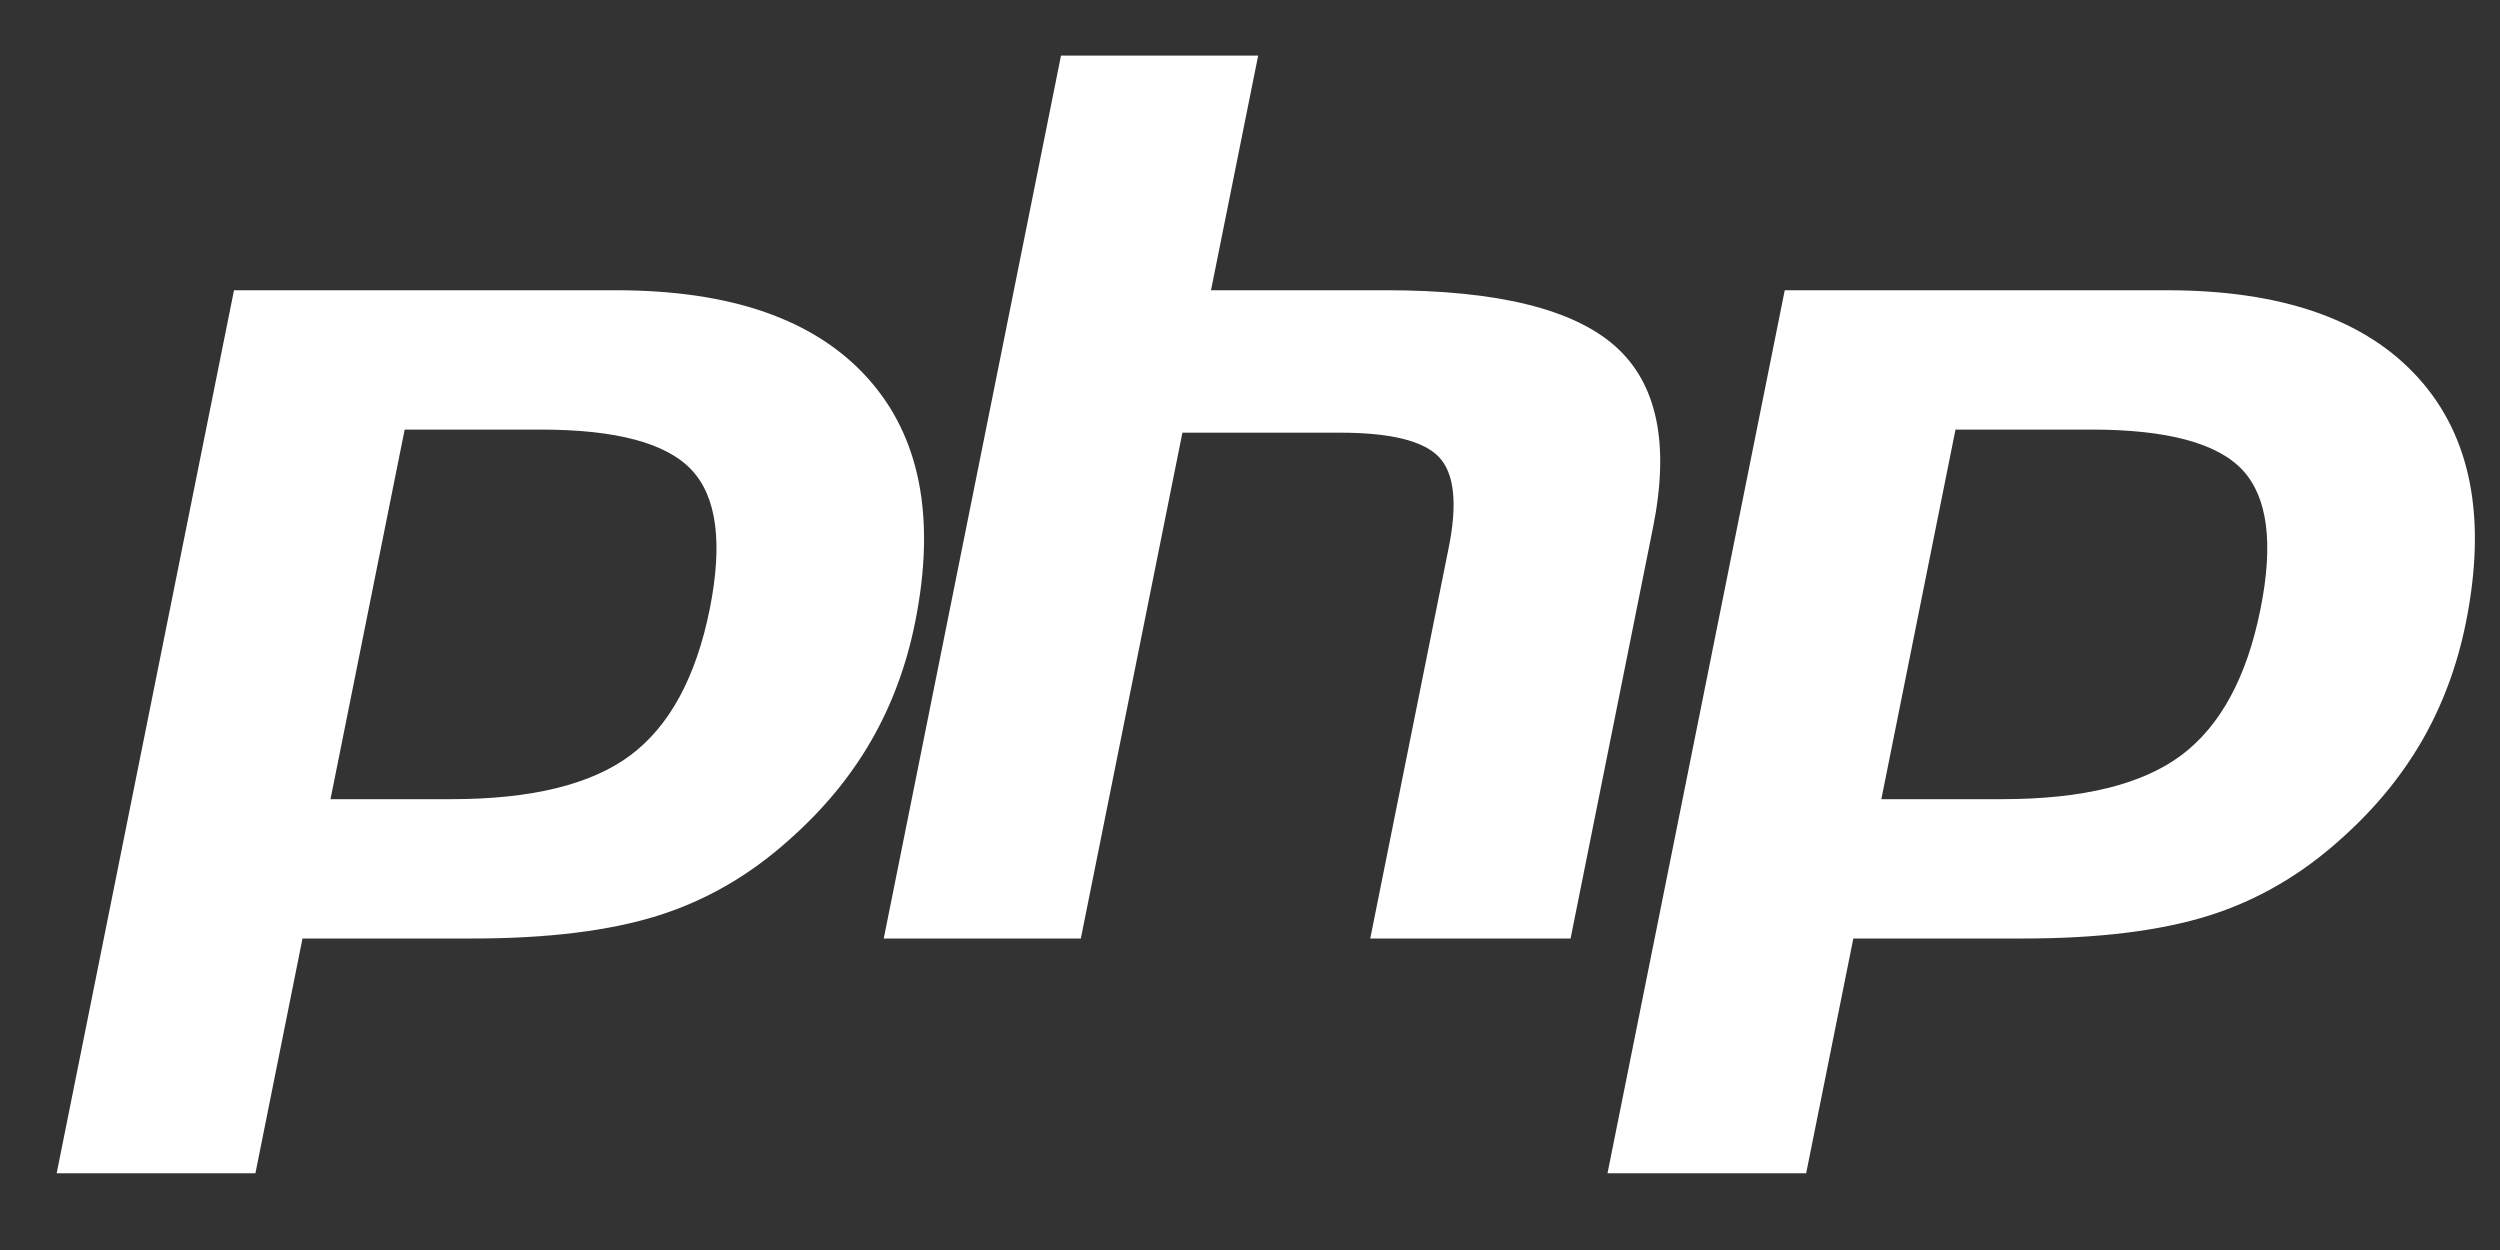 <?xml version="1.0" encoding="UTF-8" standalone="no"?>
<svg width="30px" height="15px" viewBox="0 0 30 15" version="1.1" xmlns="http://www.w3.org/2000/svg" xmlns:xlink="http://www.w3.org/1999/xlink" xmlns:sketch="http://www.bohemiancoding.com/sketch/ns">
    <rect x="0" y="0" width="30" height="15" fill="#333333" stroke="none"/>
    <!-- Generator: Sketch 3.3.3 (12081) - http://www.bohemiancoding.com/sketch -->
    <title>Php</title>
    <desc>Created with Sketch.</desc>
    <defs></defs>
    <g id="Page-1" stroke="none" stroke-width="1" fill="none" fill-rule="evenodd" sketch:type="MSPage">
        <g id="v5-cb" sketch:type="MSArtboardGroup" transform="translate(-829, -2681)" fill="#FFFFFF">
            <g id="One-API-Copy" sketch:type="MSLayerGroup" transform="translate(221.5, 2526)">
                <g id="Heading" transform="translate(190.5, 0)" sketch:type="MSShapeGroup">
                    <g id="Languages" transform="translate(64.5, 142)">
                        <g id="Php" transform="translate(347, 0)">
                            <g id="php-logo-flat" transform="translate(6, 13.5)">
                                <g id="Page-1">
                                    <path d="M29.091,6.97 C28.987,7.487 28.811,7.96 28.564,8.389 C28.316,8.818 27.993,9.21 27.594,9.565 C27.118,9.996 26.589,10.304 26.007,10.487 C25.425,10.67 24.683,10.762 23.782,10.762 L21.74,10.762 L21.174,13.579 L18.79,13.579 L20.917,2.983 L25.502,2.983 C26.882,2.983 27.888,3.334 28.52,4.035 C29.153,4.736 29.343,5.714 29.091,6.97 L29.091,6.97 L29.091,6.97 Z M15.943,10.762 L16.884,6.074 C16.992,5.541 16.952,5.177 16.766,4.983 C16.58,4.789 16.185,4.692 15.579,4.692 L13.689,4.692 L12.47,10.762 L10.105,10.762 L12.232,0.167 L14.598,0.167 L14.032,2.983 L16.139,2.983 C17.465,2.983 18.38,3.208 18.883,3.655 C19.387,4.103 19.538,4.828 19.336,5.831 L18.347,10.762 L15.943,10.762 L15.943,10.762 Z M8.984,9.565 C8.508,9.996 7.979,10.304 7.397,10.487 C6.815,10.67 6.074,10.762 5.172,10.762 L3.13,10.762 L2.565,13.579 L0.18,13.579 L2.308,2.983 L6.893,2.983 C8.272,2.983 9.278,3.334 9.91,4.035 C10.543,4.736 10.733,5.714 10.481,6.97 C10.377,7.487 10.201,7.96 9.954,8.389 C9.707,8.818 9.383,9.21 8.984,9.565 L8.984,9.565 Z M5.99,4.655 L4.356,4.655 L3.466,9.09 L4.916,9.09 C5.877,9.09 6.593,8.915 7.064,8.564 C7.534,8.213 7.852,7.628 8.017,6.808 C8.174,6.02 8.103,5.465 7.801,5.141 C7.499,4.817 6.896,4.655 5.99,4.655 L5.99,4.655 Z M24.599,4.655 L22.966,4.655 L22.076,9.09 L23.526,9.09 C24.487,9.09 25.203,8.915 25.674,8.564 C26.144,8.213 26.462,7.628 26.626,6.808 C26.784,6.02 26.712,5.465 26.411,5.141 C26.109,4.817 25.505,4.655 24.599,4.655 L24.599,4.655 Z" id="Fill-3"></path>
                                </g>
                            </g>
                        </g>
                    </g>
                </g>
            </g>
        </g>
    </g>
</svg>
